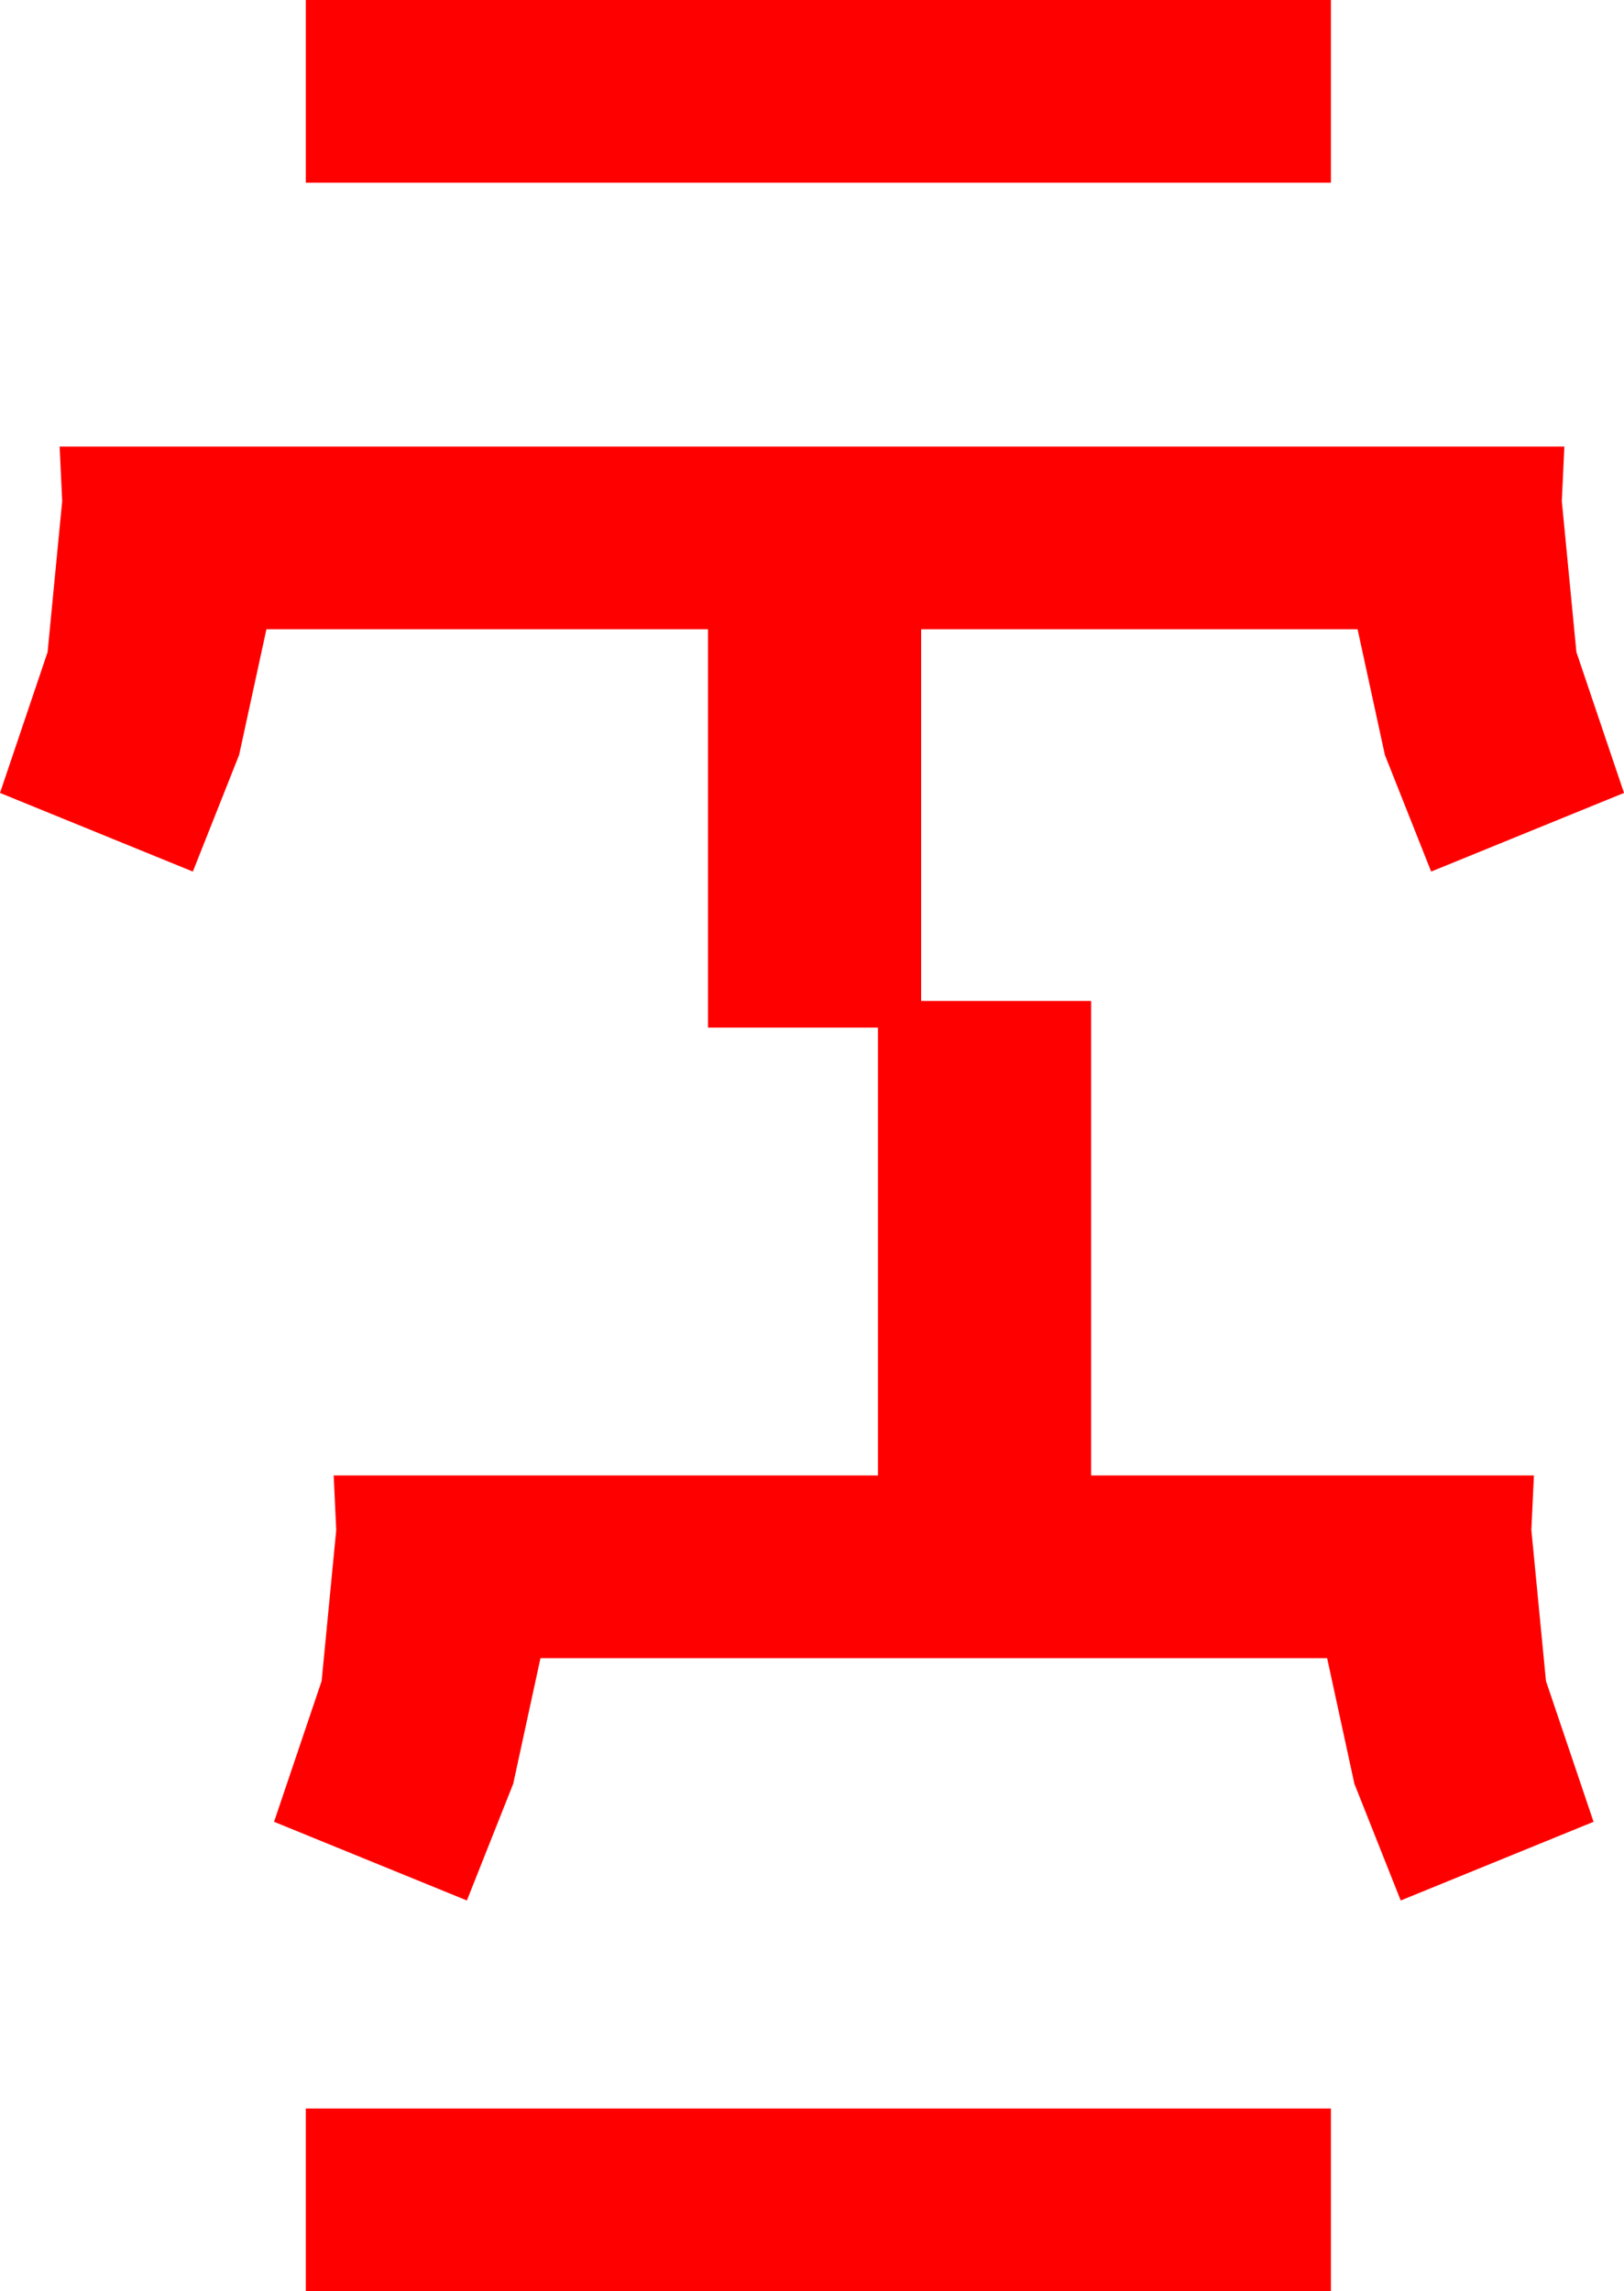 <?xml version="1.0" encoding="utf-8"?>
<!DOCTYPE svg PUBLIC "-//W3C//DTD SVG 1.1//EN" "http://www.w3.org/Graphics/SVG/1.1/DTD/svg11.dtd">
<svg width="37.5" height="52.91" xmlns="http://www.w3.org/2000/svg" xmlns:xlink="http://www.w3.org/1999/xlink" xmlns:xml="http://www.w3.org/XML/1998/namespace" version="1.1">
  <g>
    <g>
      <path style="fill:#FF0000;fill-opacity:1" d="M7.061,48.691L30.732,48.691 30.732,52.91 7.061,52.91 7.061,48.691z M1.377,10.312L36.123,10.312 36.064,11.572 36.401,15.059 37.5,18.311 33.047,20.127 31.978,17.432 31.348,14.531 21.27,14.531 21.27,23.115 25.195,23.115 25.195,34.072 35.42,34.072 35.361,35.332 35.698,38.818 36.797,42.07 32.344,43.887 31.274,41.191 30.645,38.291 12.48,38.291 11.851,41.191 10.781,43.887 6.328,42.07 7.427,38.818 7.764,35.332 7.705,34.072 20.273,34.072 20.273,23.73 16.348,23.73 16.348,14.531 6.152,14.531 5.522,17.432 4.453,20.127 0,18.311 1.099,15.059 1.436,11.572 1.377,10.312z M7.061,0L30.732,0 30.732,4.219 7.061,4.219 7.061,0z" />
    </g>
  </g>
</svg>